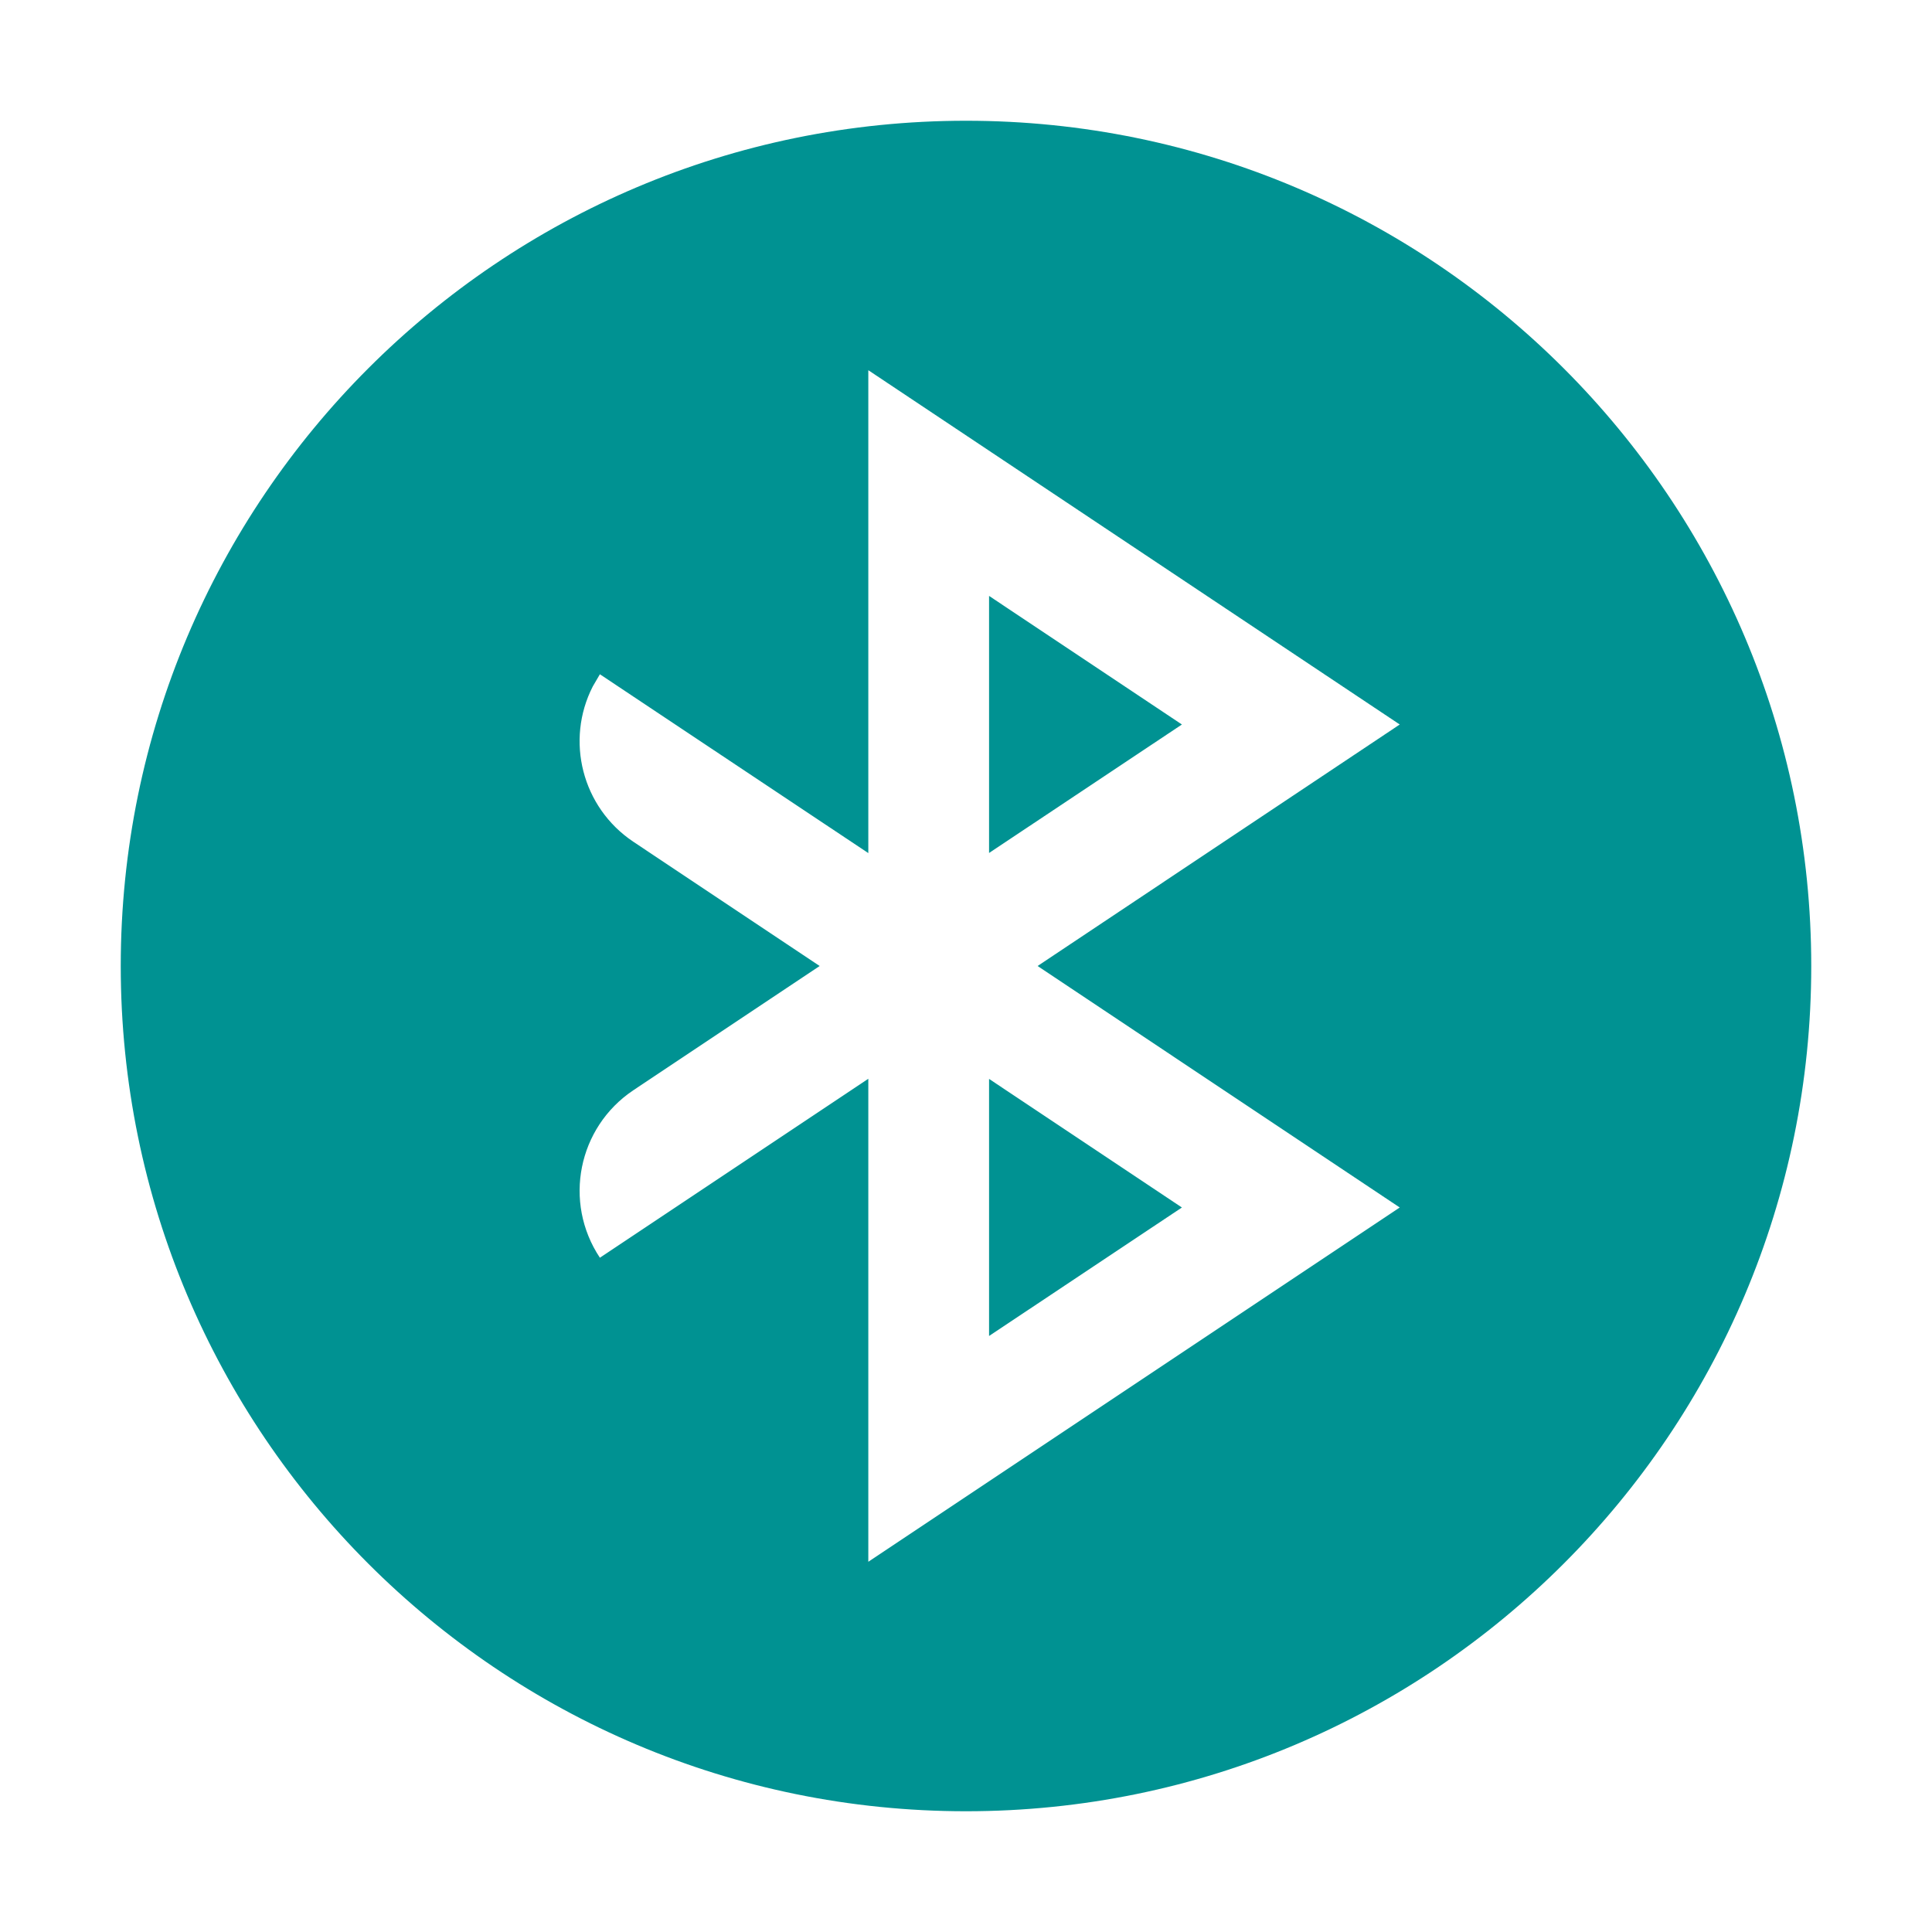 <svg width="16" height="16" viewBox="0 0 16 16" fill="none" xmlns="http://www.w3.org/2000/svg">
<path fill-rule="evenodd" clip-rule="evenodd" d="M8 1C11.866 1 15 4.134 15 8C15 11.866 11.866 15 8 15C4.134 15 1 11.866 1 8C1 4.134 4.134 1 8 1ZM7.191 3.066V7.065L4.968 5.584L4.909 5.685C4.681 6.131 4.819 6.686 5.245 6.971L6.788 8L5.245 9.029C4.786 9.336 4.662 9.956 4.968 10.416L7.191 8.934V12.934L11.592 10L8.593 8L11.592 6L7.191 3.066ZM8.191 8.935L9.788 10L8.191 11.064V8.935ZM8.191 4.935L9.788 6L8.191 7.064V4.935Z" fill="#009292"/>
</svg>
